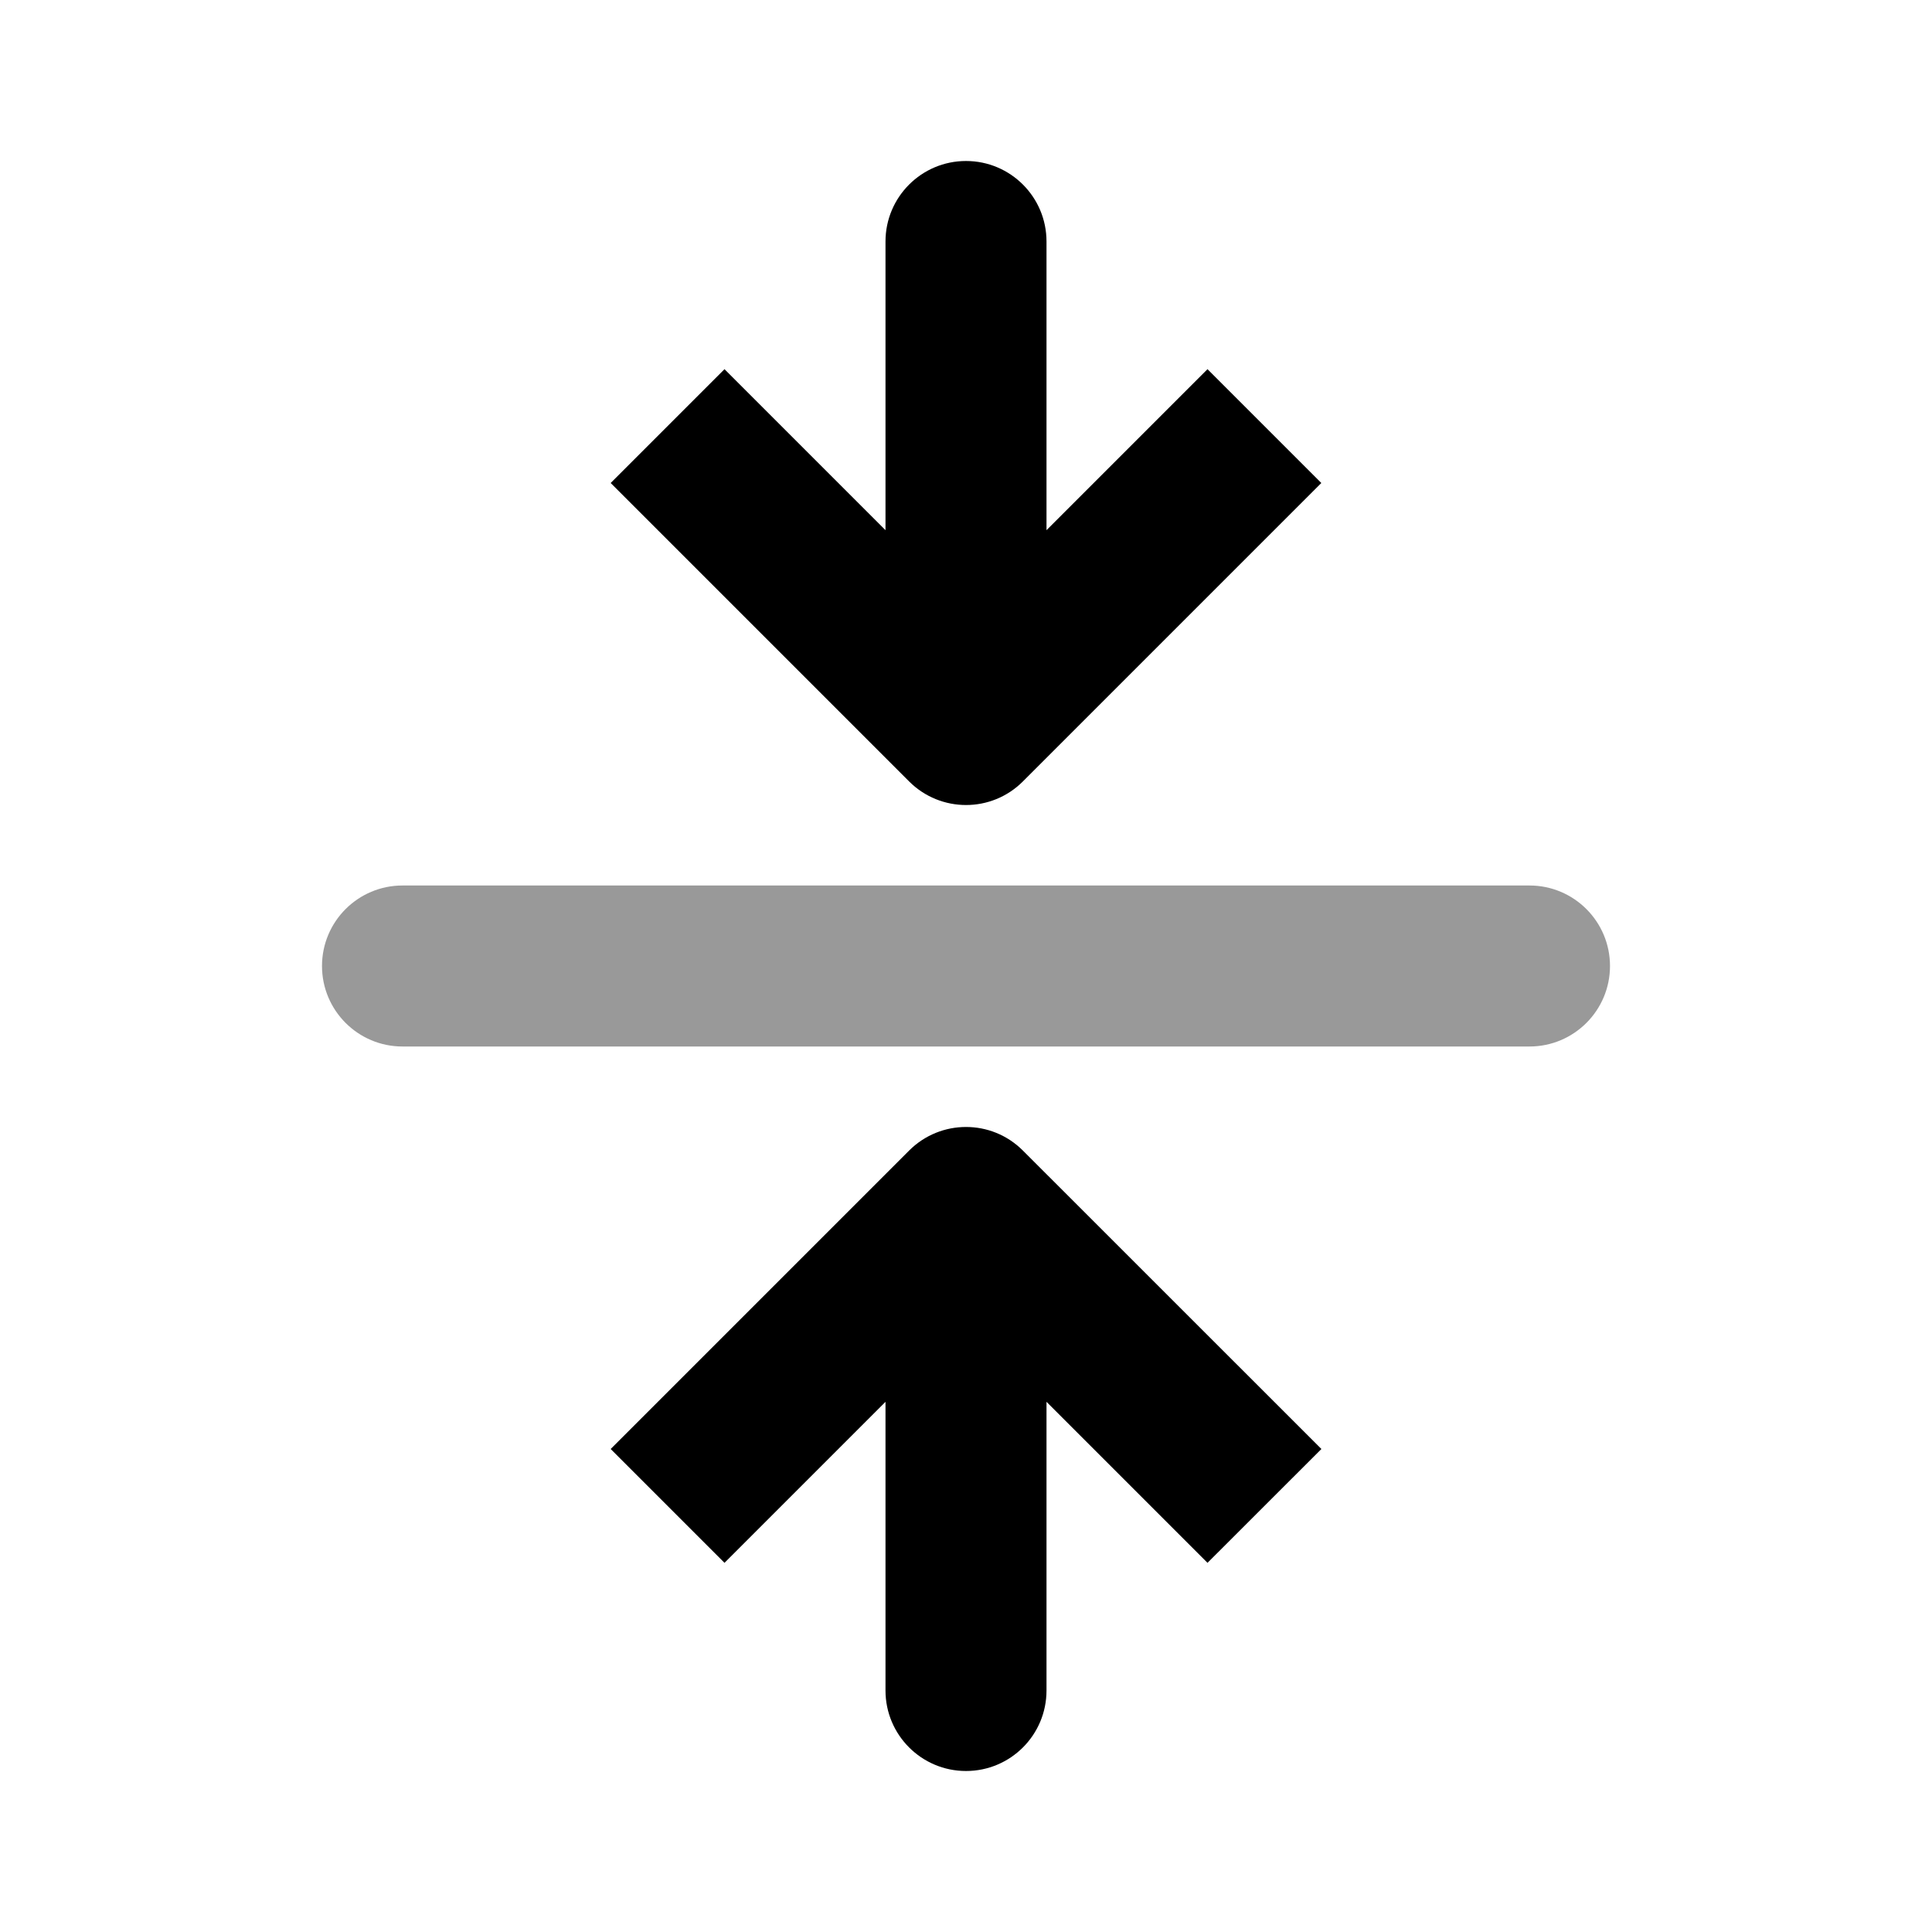 <svg width="24" height="24" viewBox="0 0 24 24" fill="none" xmlns="http://www.w3.org/2000/svg">
<path fill-rule="evenodd" clip-rule="evenodd" d="M4 12C4 11.448 4.448 11 5 11H19C19.552 11 20 11.448 20 12C20 12.552 19.552 13 19 13H5C4.448 13 4 12.552 4 12Z" fill="black" fill-opacity="0.4"/>
<path fill-rule="evenodd" clip-rule="evenodd" d="M13 3C13 2.448 12.553 2 12 2C11.448 2 11 2.448 11 3V6.586L9 4.586L7.586 6L11.293 9.707C11.684 10.098 12.317 10.098 12.707 9.707L16.414 6L15 4.586L13 6.586V3ZM15 19.414L13 17.414V21C13 21.552 12.553 22 12 22C11.448 22 11 21.552 11 21V17.414L9 19.414L7.586 18L11.293 14.293C11.684 13.902 12.317 13.902 12.707 14.293L16.415 18L15 19.414Z" fill="black"/>
</svg>
